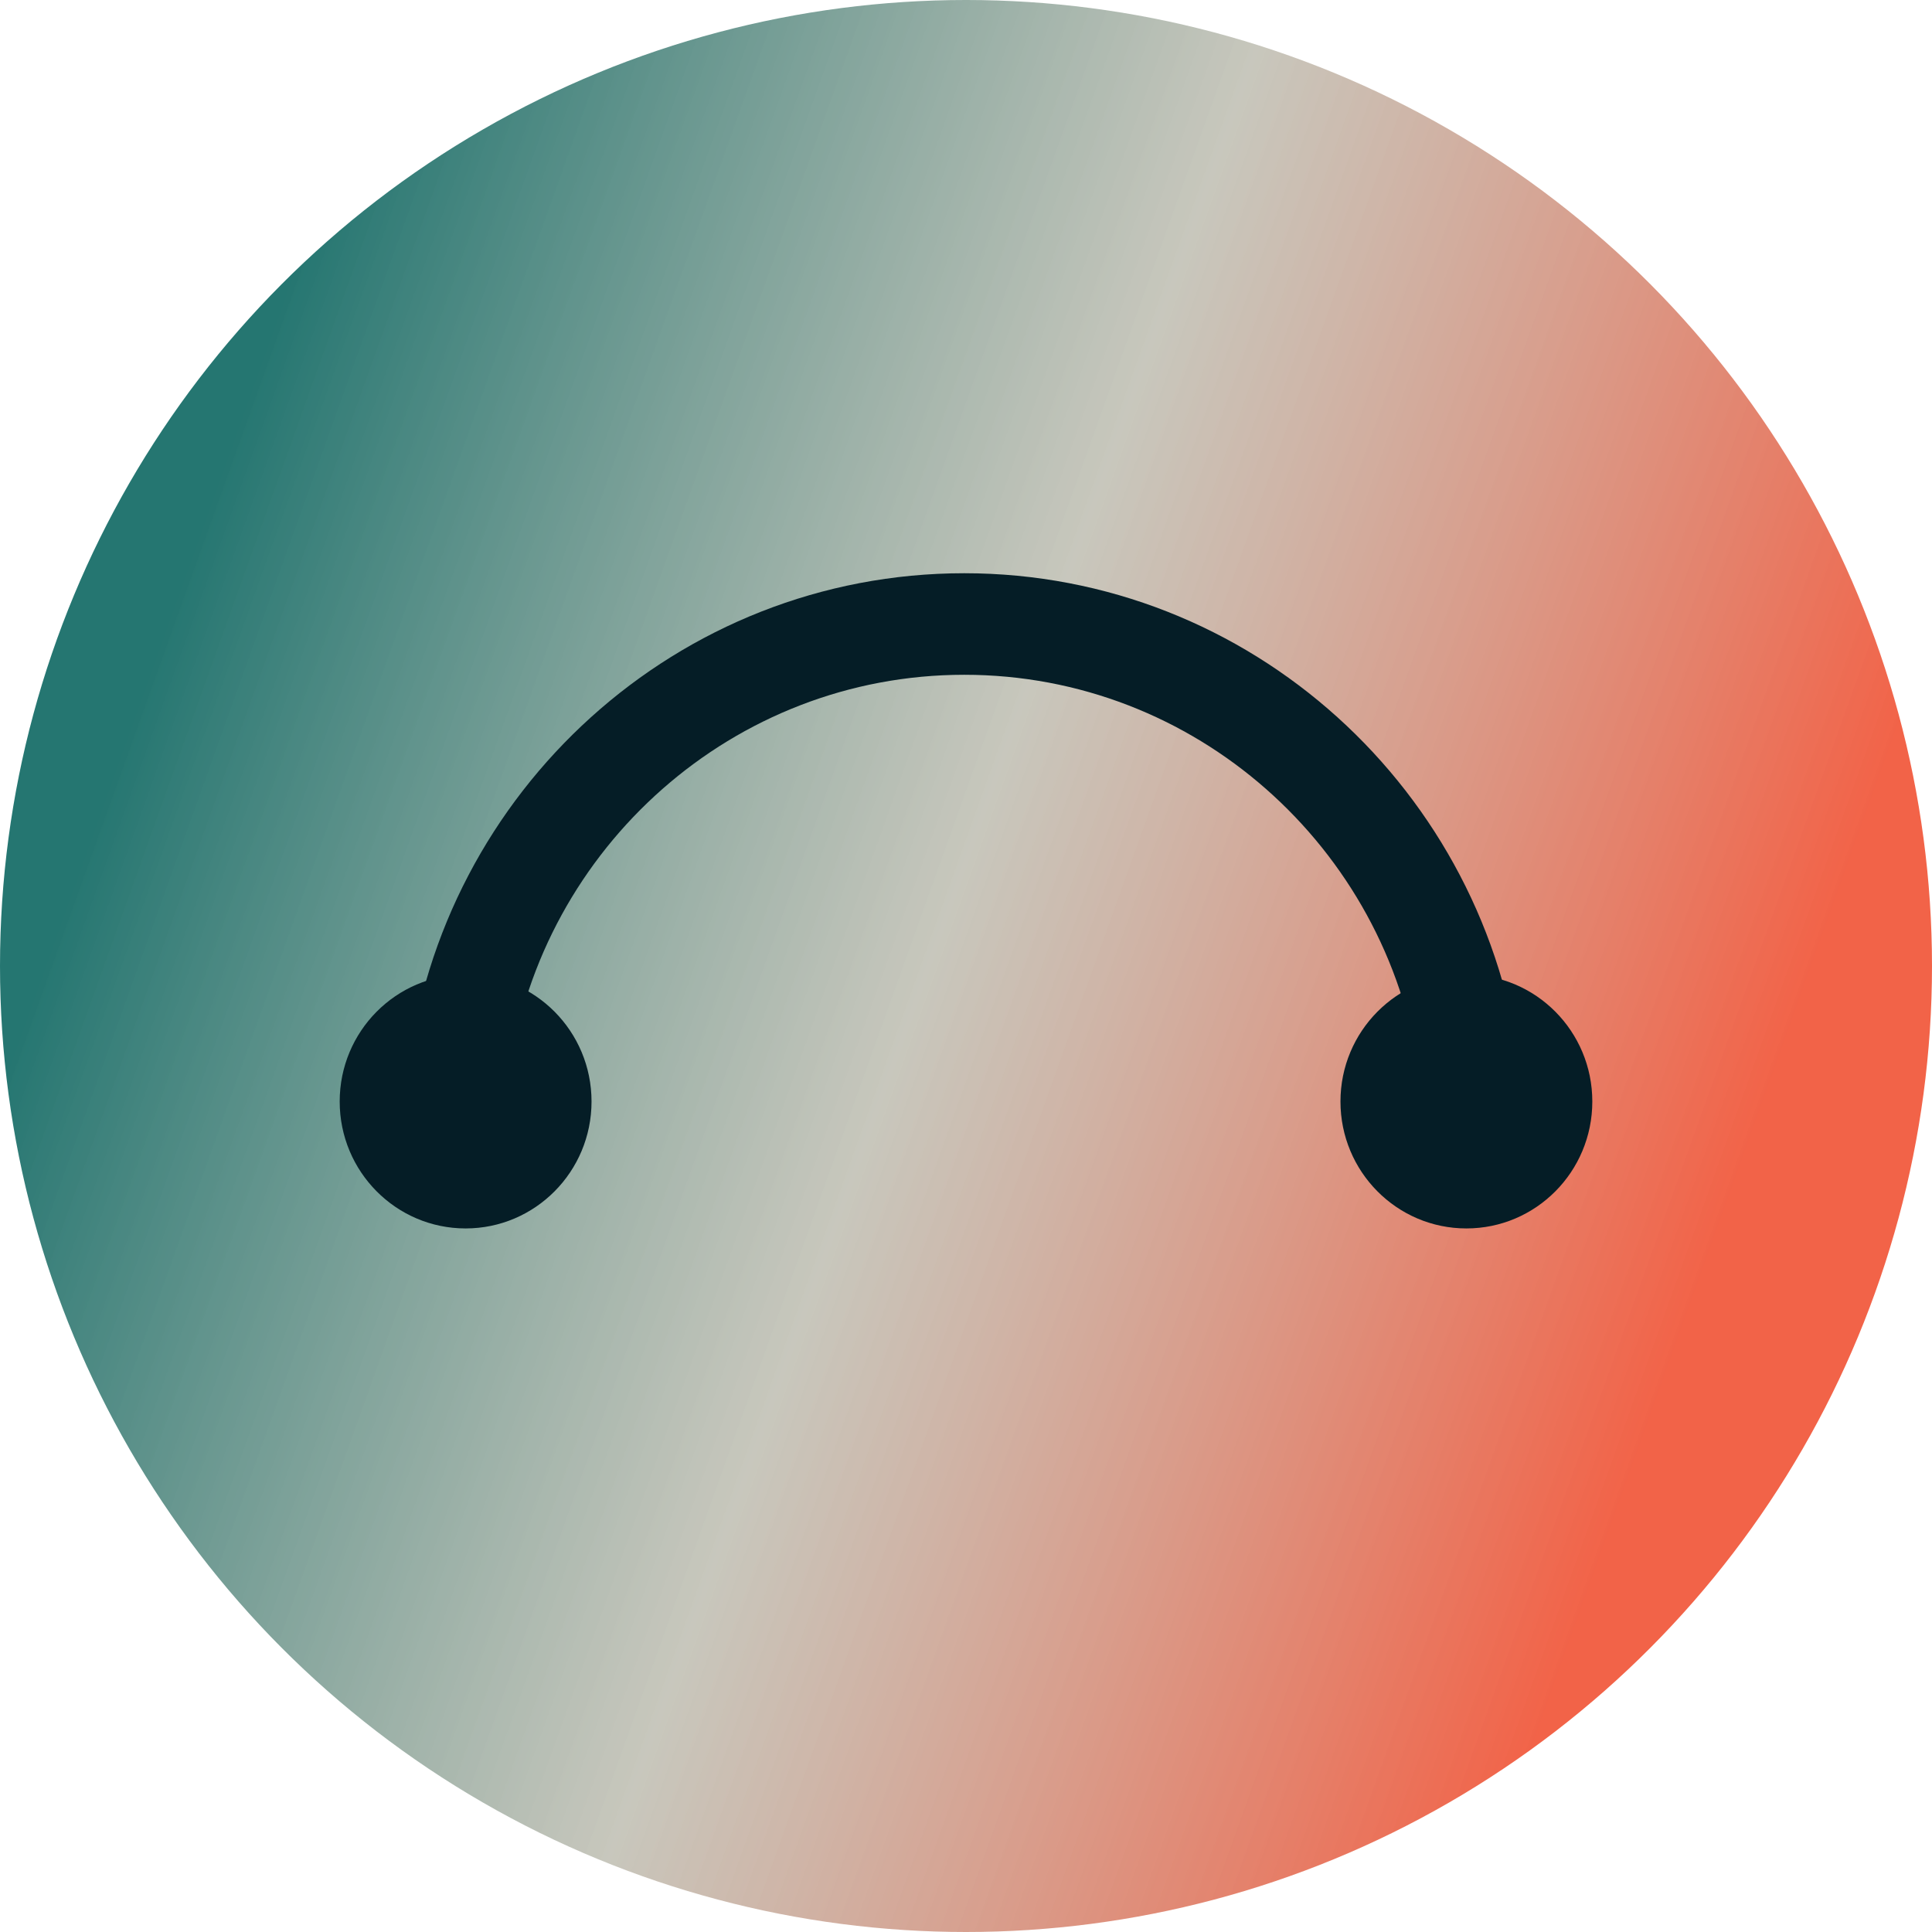 <svg width="91" height="91" viewBox="0 0 91 91" fill="none" xmlns="http://www.w3.org/2000/svg">
<circle cx="45.5" cy="45.5" r="45.5" fill="url(#paint0_linear_453_3771)"/>
<g clip-path="url(#clip0_453_3771)">
<path d="M24.001 50.448C25.519 39.908 34.546 31.783 45.417 31.783C56.288 31.783 65.315 39.908 66.833 50.448H71.614C70.06 37.265 58.91 27 45.417 27C31.924 27 20.768 37.265 19.215 50.448H23.995H24.001Z" fill="#051D26"/>
<path d="M21.931 57.861C25.206 57.861 27.862 55.185 27.862 51.883C27.862 48.581 25.206 45.904 21.931 45.904C18.655 45.904 16 48.581 16 51.883C16 55.185 18.655 57.861 21.931 57.861Z" fill="#051D26"/>
<path d="M69.069 57.861C72.345 57.861 75 55.185 75 51.883C75 48.581 72.345 45.904 69.069 45.904C65.794 45.904 63.138 48.581 63.138 51.883C63.138 55.185 65.794 57.861 69.069 57.861Z" fill="#051D26"/>
</g>
<defs>
<linearGradient id="paint0_linear_453_3771" x1="6.5" y1="33" x2="80.5" y2="59.5" gradientUnits="userSpaceOnUse">
<stop stop-color="#257671"/>
<stop offset="0.5" stop-color="#BAB9AC" stop-opacity="0.8"/>
<stop offset="1" stop-color="#F26348"/>
</linearGradient>
<clipPath id="clip0_453_3771">
<rect width="59" height="30.861" fill="white" transform="translate(16 27)"/>
</clipPath>
</defs>
</svg>
